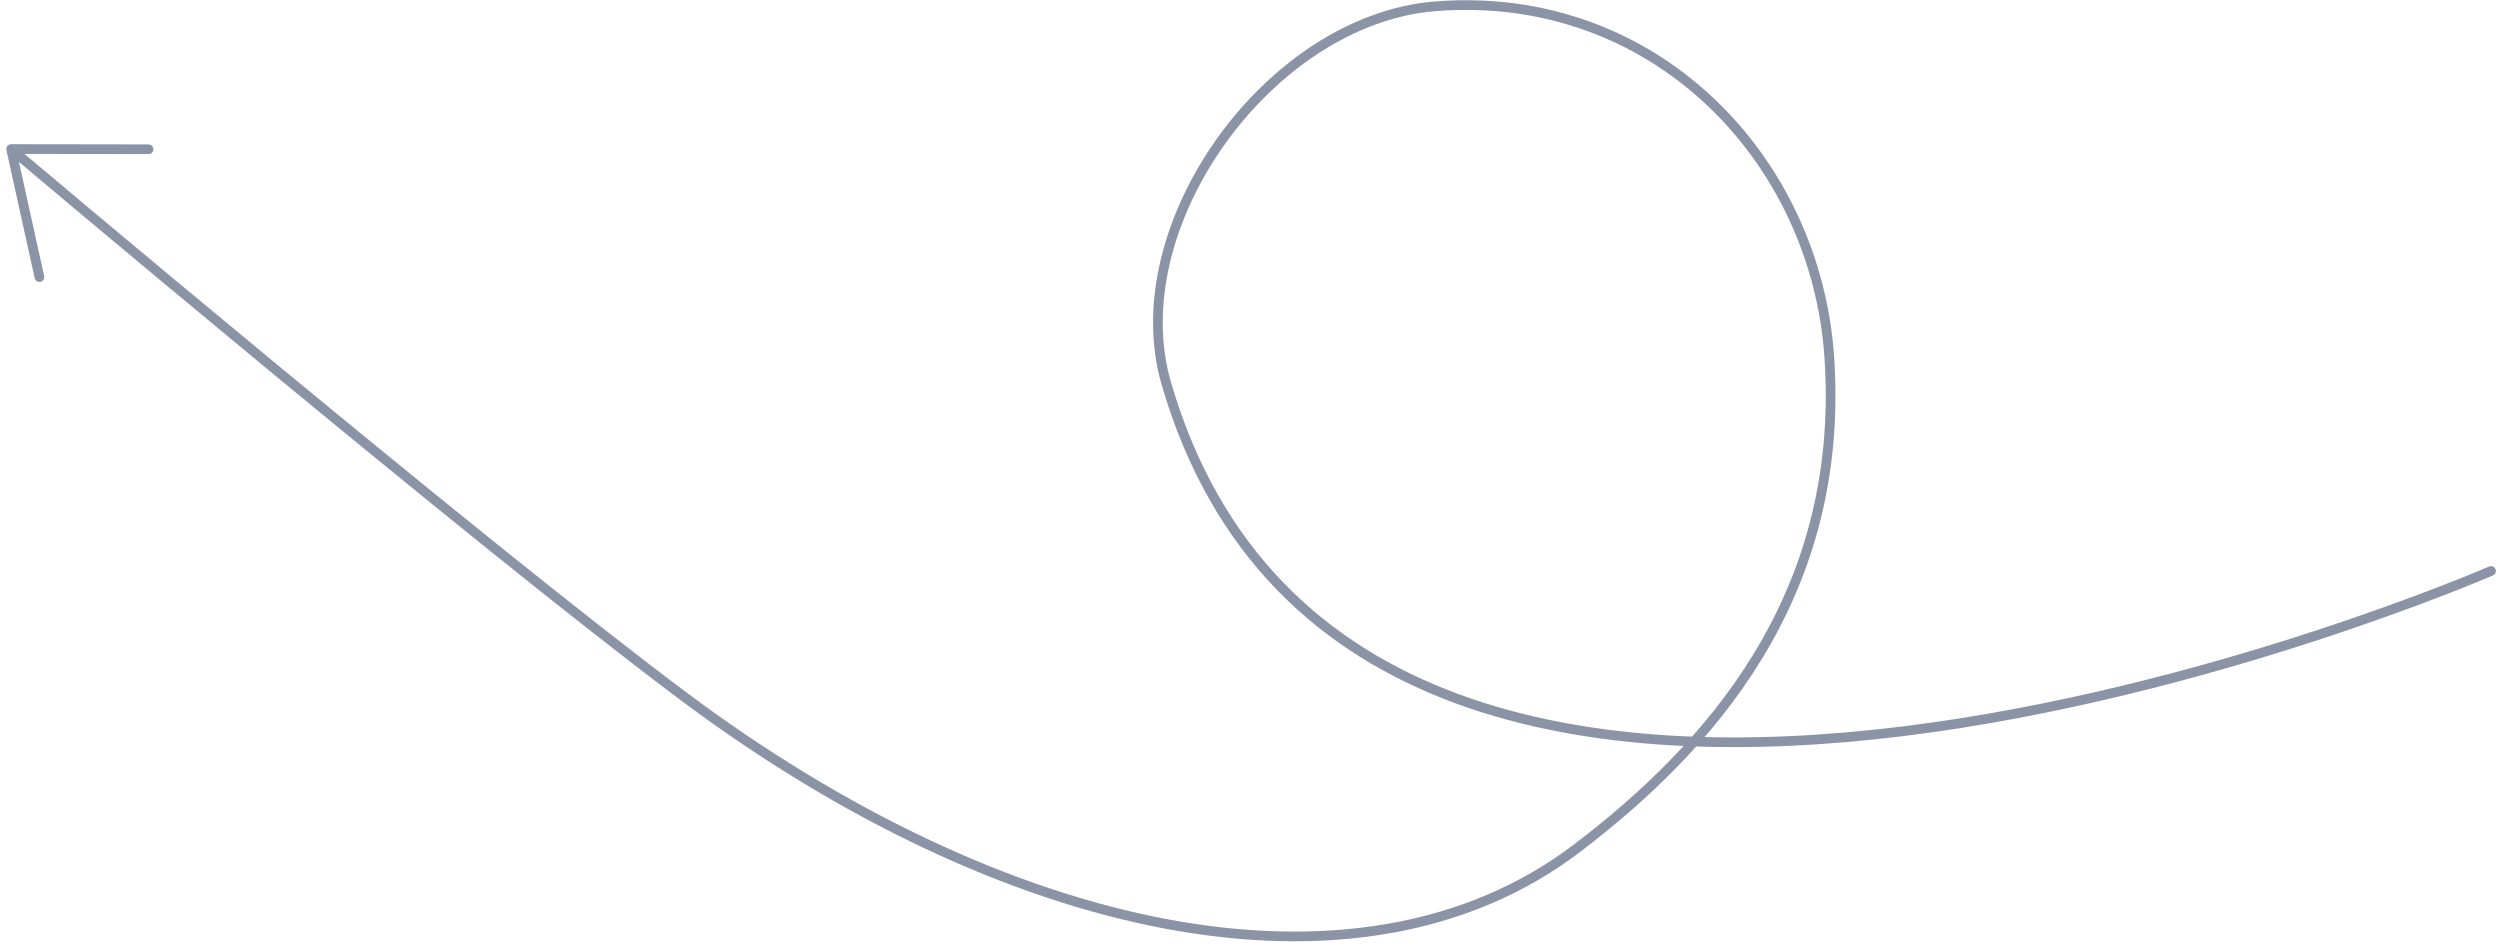 <svg width="258" height="98" viewBox="0 0 258 98" fill="none" xmlns="http://www.w3.org/2000/svg">
<path d="M257.076 58.924C257.076 58.924 140.823 109.47 120.376 39.625C115.601 23.314 131.011 2.006 148.12 0.649C170.629 -1.136 187.41 16.289 188.787 36.915C190.45 61.817 176.085 77.371 162.788 87.505C140.042 104.84 103.277 96.329 70.583 71.889C48.764 55.579 1.149 15.382 1.149 15.382M1.149 15.382L15.328 15.402M1.149 15.382L4.068 28.598" stroke="#8A94A6" stroke-linecap="round" stroke-linejoin="round"/>
</svg>
